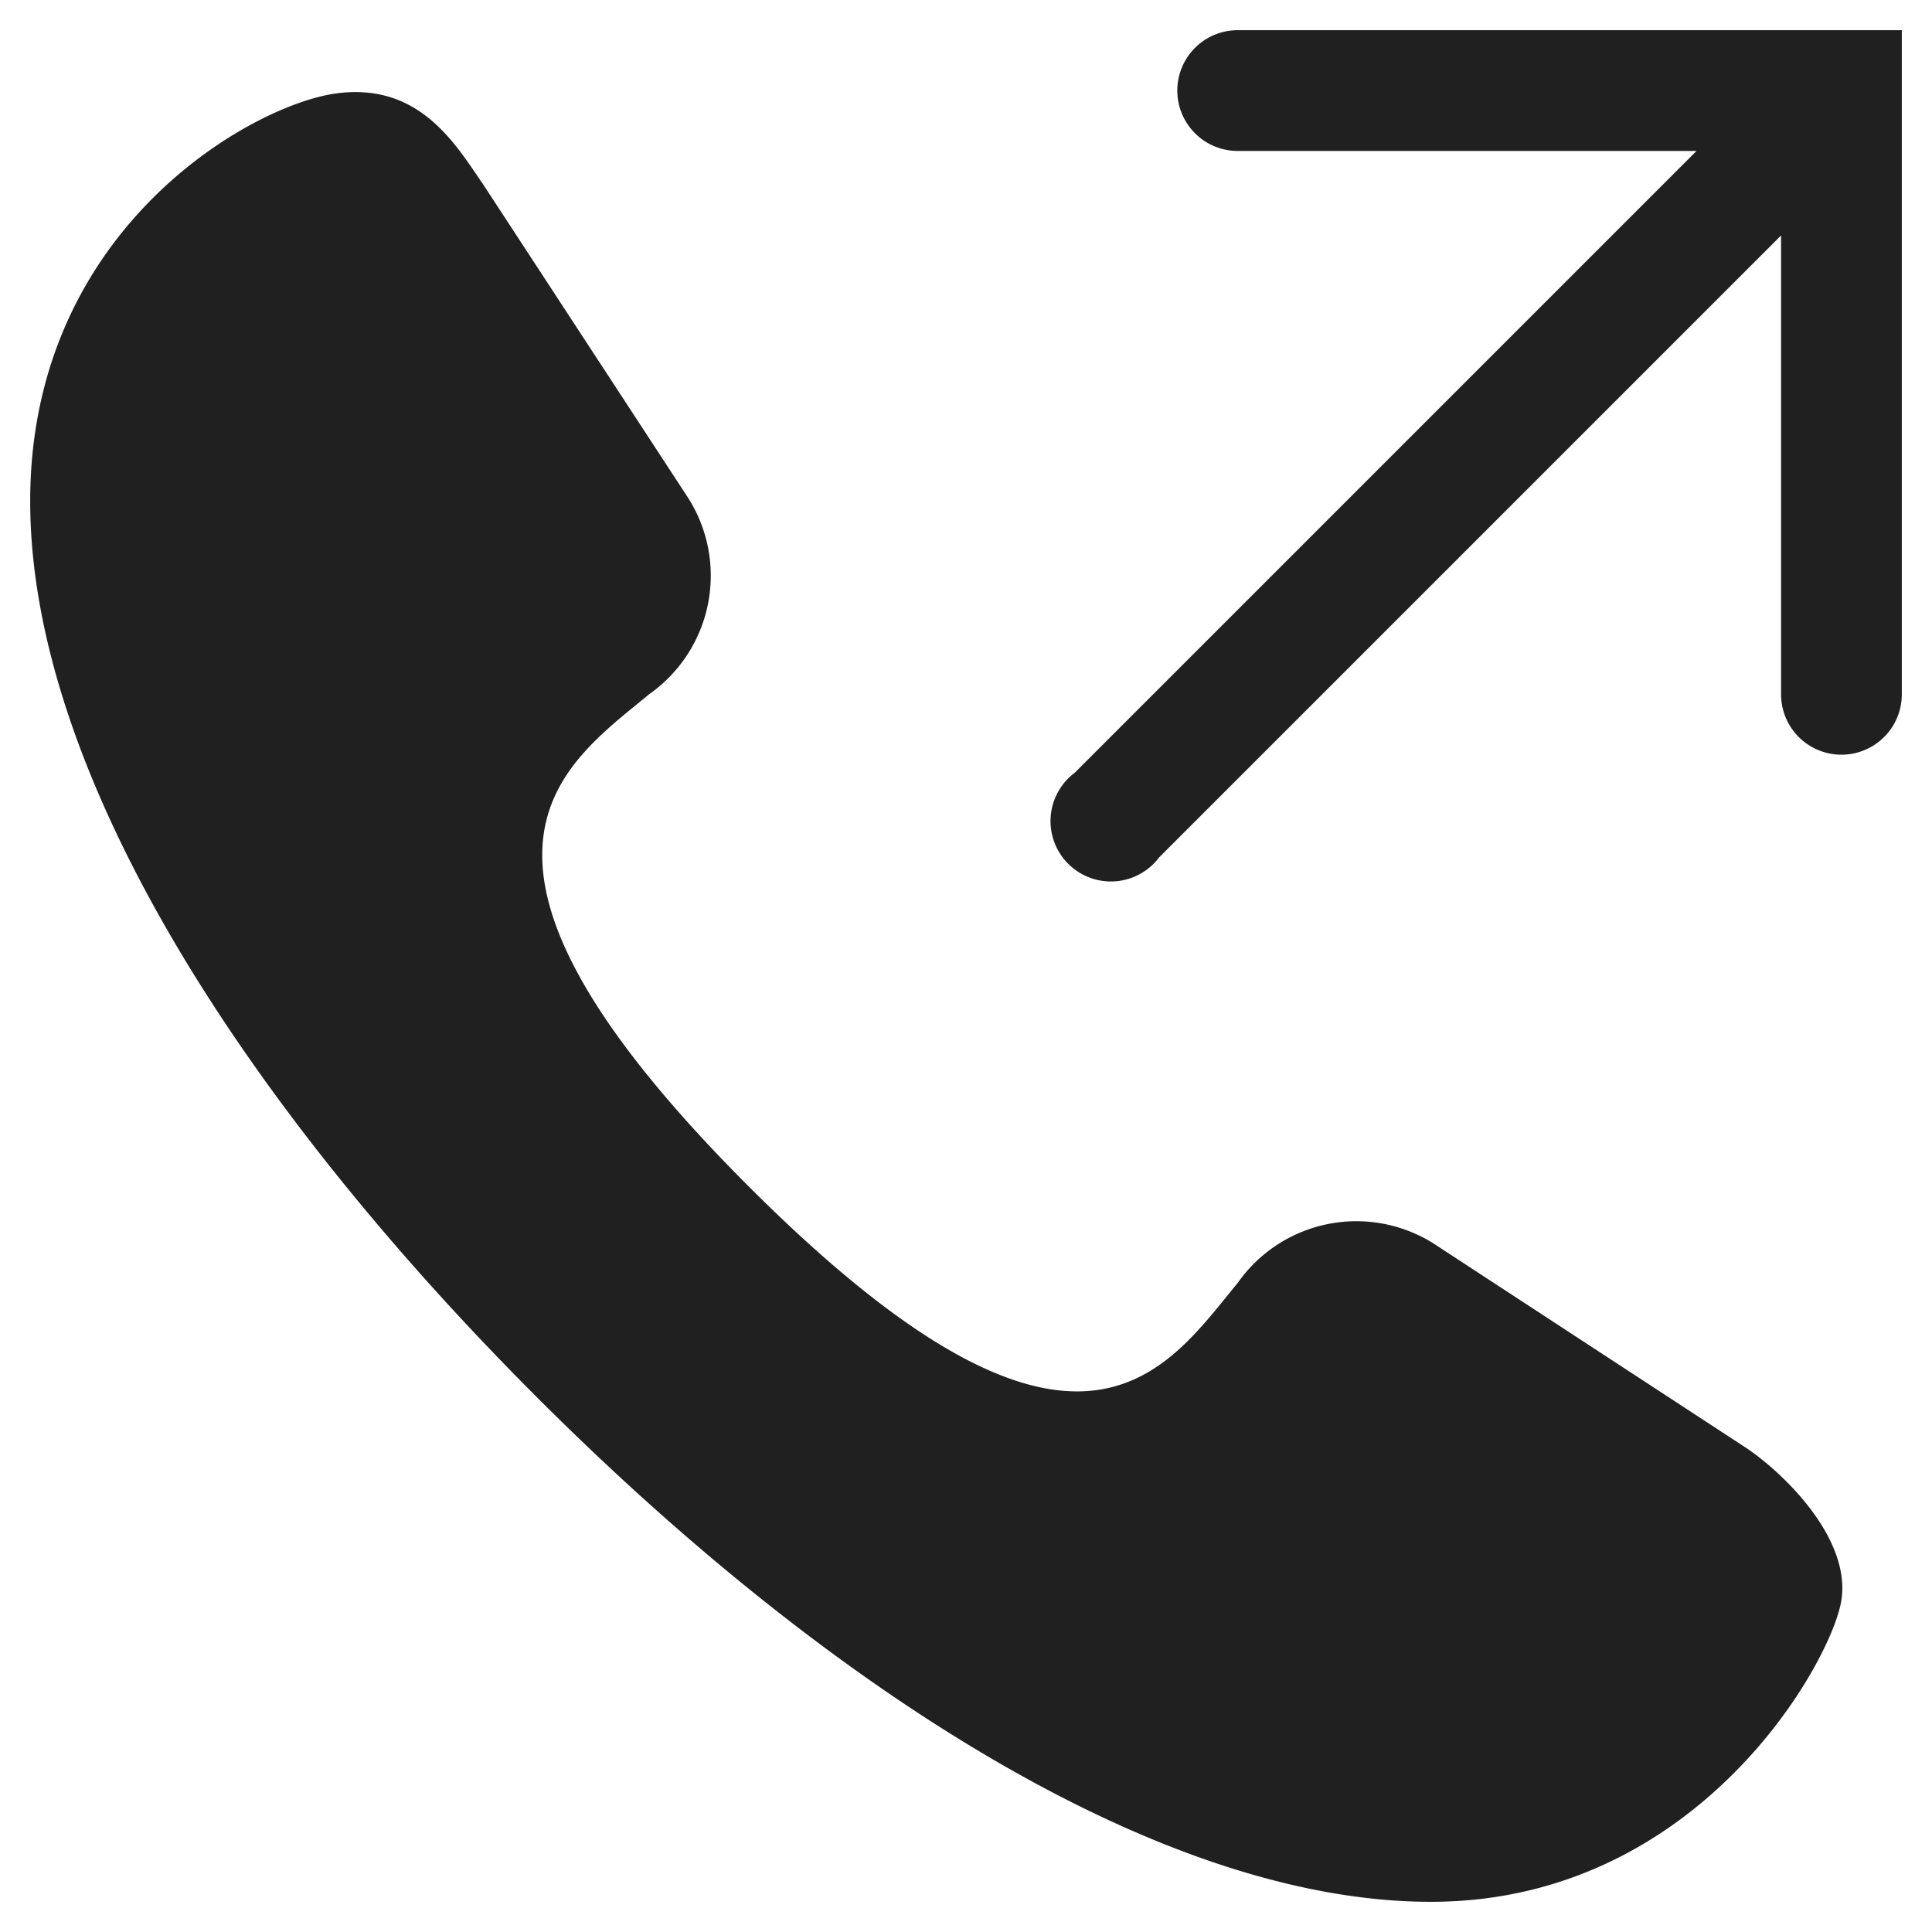 <svg xmlns="http://www.w3.org/2000/svg" viewBox="0 0 64 64" aria-labelledby="title" aria-describedby="desc"><path data-name="layer2" d="M57.9 48l-10.4-6.8a4.8 4.8 0 0 0-6.5 1.3c-2.4 2.9-5.3 7.7-16.2-3.2S18.6 25.4 21.5 23a4.8 4.8 0 0 0 1.3-6.5L16 6.1c-.9-1.3-2.1-3.4-4.9-3S1 7.6 1 16.6s7.1 20 16.8 29.7S38.5 63 47.4 63 60.7 55 61 53s-1.8-4.1-3.1-5z" fill="#202020"/><path data-name="layer1" d="M41 1a2 2 0 0 0 0 4h15.2L35.6 25.6a2 2 0 1 0 2.8 2.8L59 7.8V23a2 2 0 1 0 4 0V1z" fill="#202020"/></svg>